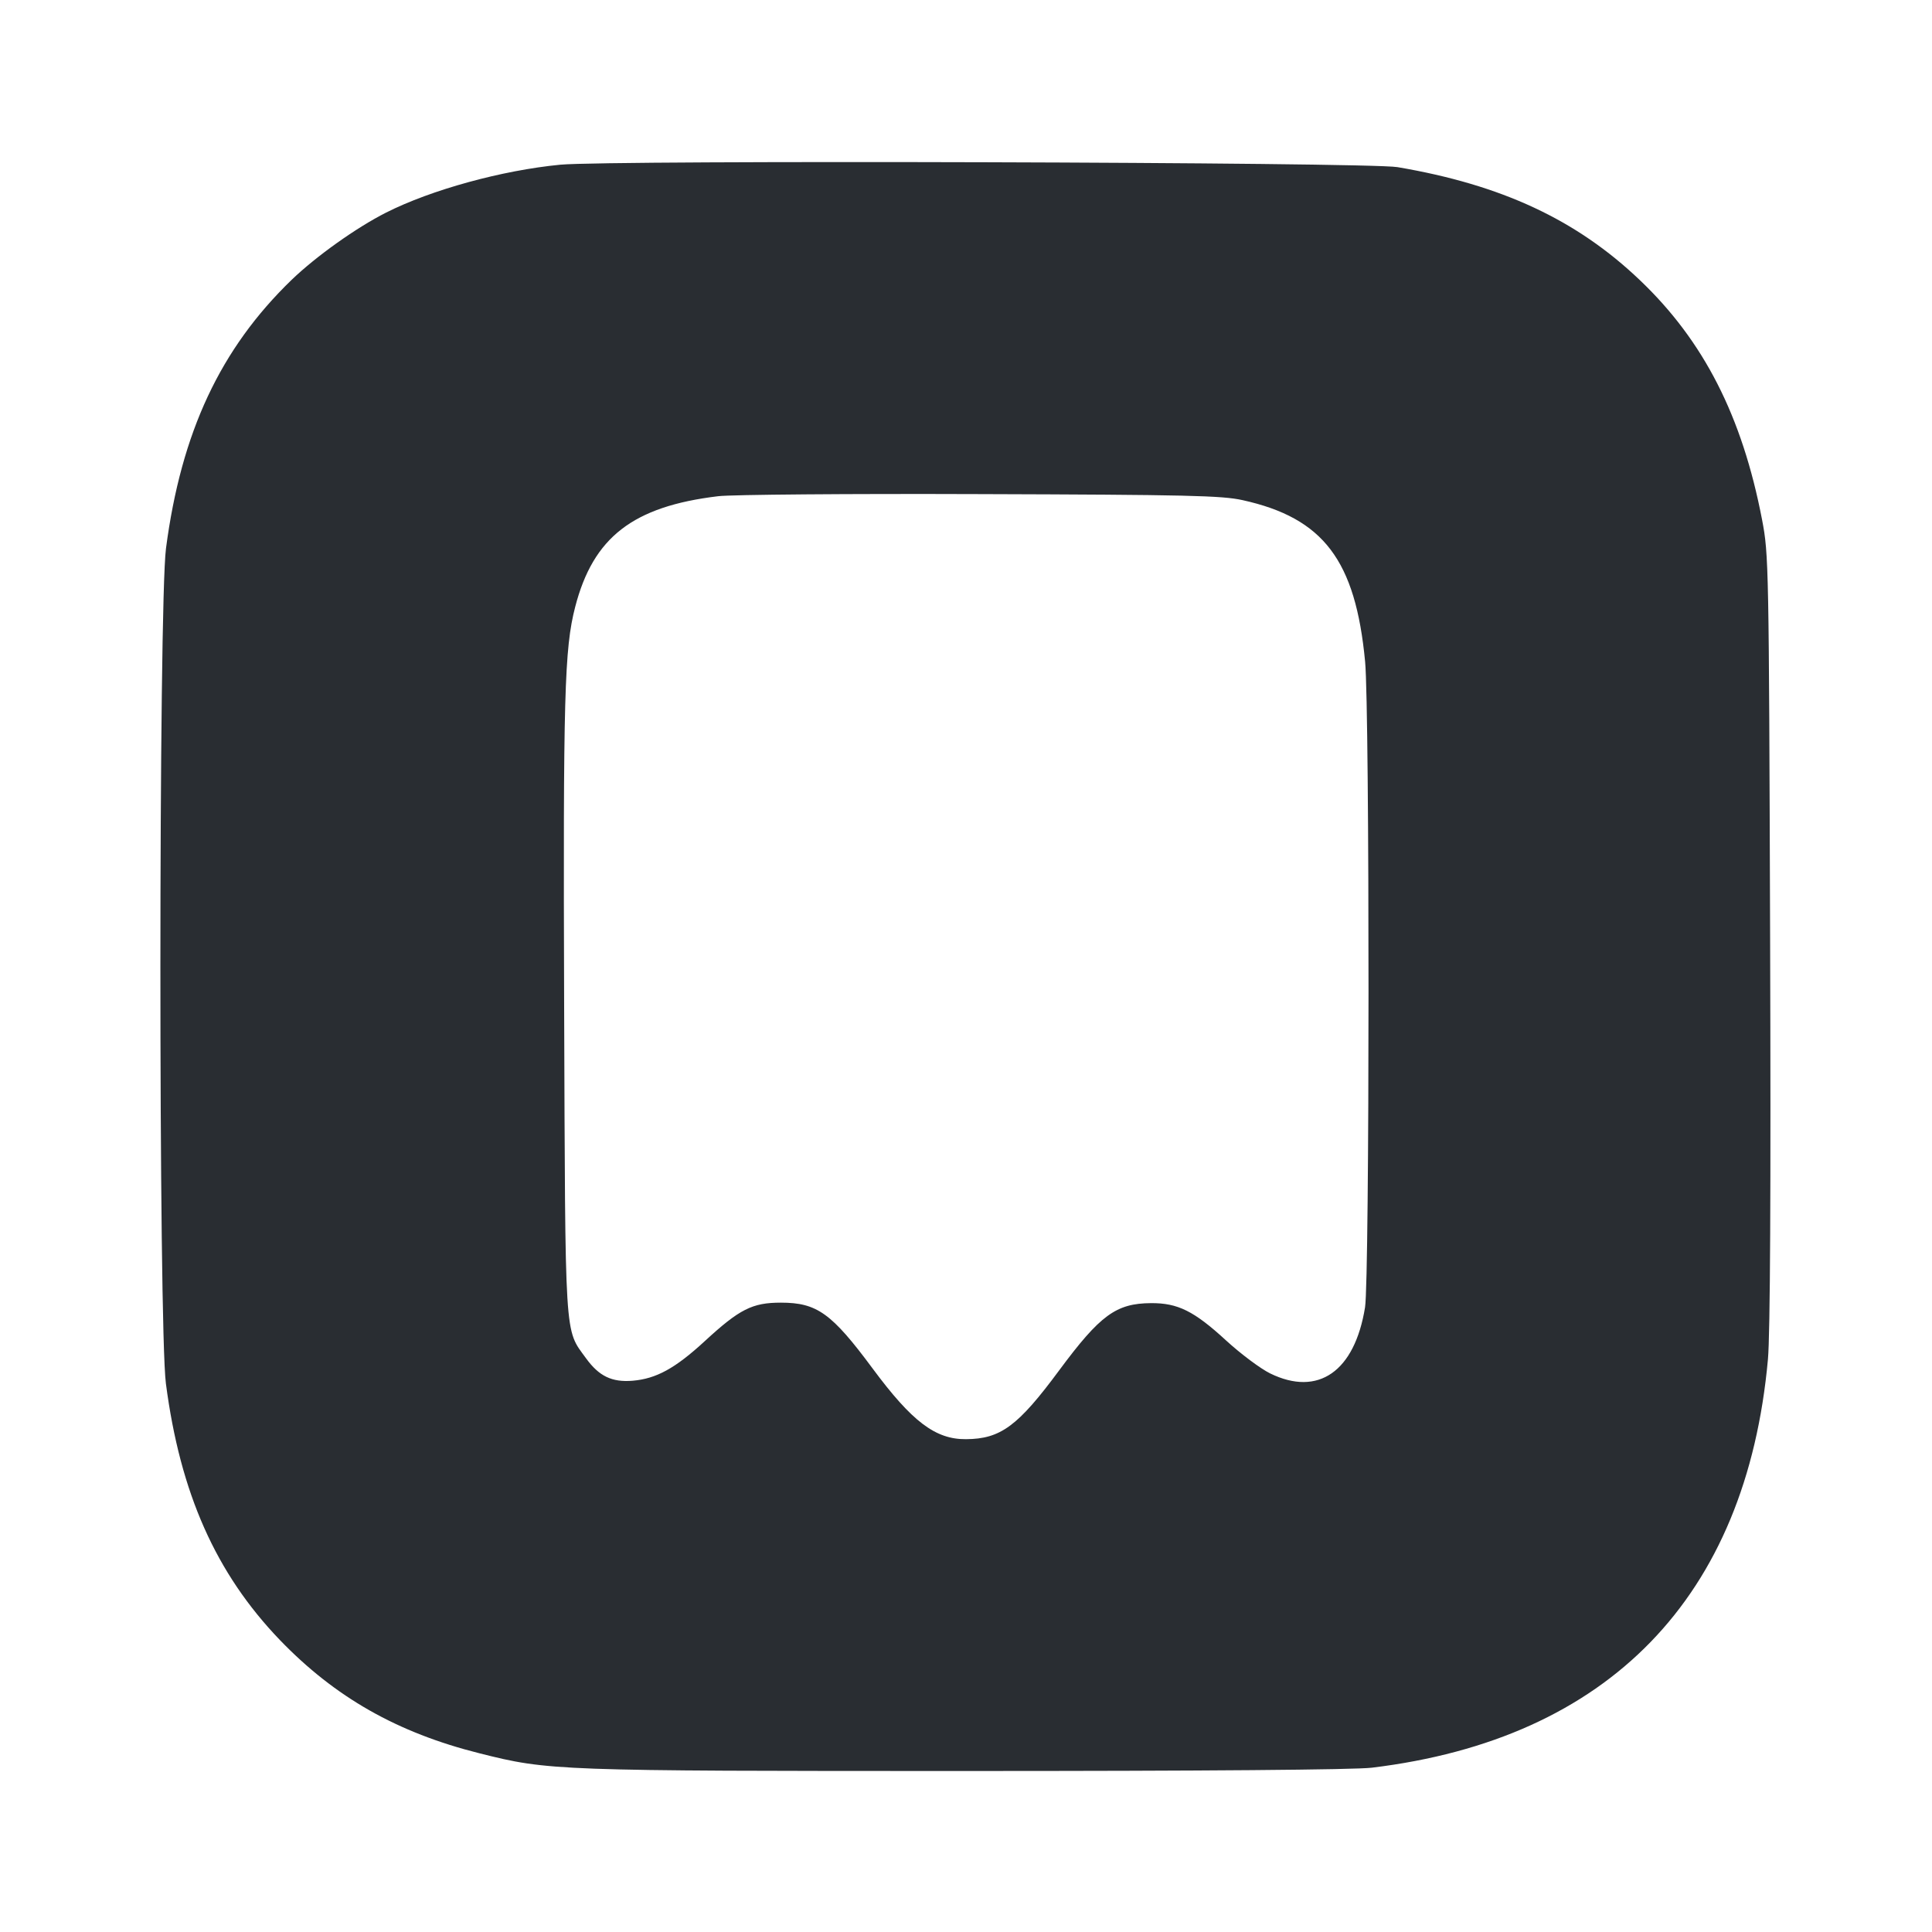 <svg width="24" height="24" viewBox="0 0 24 24" fill="none" xmlns="http://www.w3.org/2000/svg"><path d="M6.960 2.046 C 6.236 2.116,5.358 2.357,4.796 2.641 C 4.426 2.828,3.928 3.183,3.624 3.475 C 2.737 4.332,2.251 5.370,2.062 6.812 C 1.970 7.515,1.969 16.481,2.061 17.188 C 2.239 18.550,2.681 19.544,3.476 20.372 C 4.162 21.084,4.935 21.524,5.956 21.780 C 6.817 21.997,6.896 22.000,11.993 22.000 C 14.960 22.000,16.828 21.985,17.041 21.959 C 19.985 21.603,21.695 19.840,21.962 16.885 C 21.990 16.579,21.999 14.787,21.989 11.660 C 21.974 7.001,21.972 6.891,21.889 6.456 C 21.642 5.171,21.165 4.235,20.369 3.478 C 19.583 2.729,18.652 2.295,17.359 2.076 C 16.995 2.014,7.572 1.987,6.960 2.046 M15.436 6.213 C 16.441 6.435,16.839 6.961,16.958 8.220 C 17.015 8.820,17.014 15.889,16.957 16.240 C 16.828 17.038,16.375 17.353,15.778 17.061 C 15.658 17.002,15.412 16.818,15.230 16.651 C 14.833 16.286,14.631 16.186,14.298 16.188 C 13.864 16.191,13.667 16.336,13.159 17.021 C 12.645 17.716,12.430 17.875,12.000 17.878 C 11.620 17.881,11.330 17.661,10.840 17.000 C 10.331 16.313,10.149 16.182,9.700 16.182 C 9.345 16.182,9.187 16.262,8.755 16.660 C 8.387 16.999,8.152 17.127,7.859 17.152 C 7.601 17.173,7.441 17.096,7.279 16.872 C 7.010 16.501,7.023 16.700,7.008 12.500 C 6.995 8.635,7.011 8.059,7.145 7.540 C 7.369 6.673,7.863 6.291,8.922 6.164 C 9.086 6.144,10.552 6.132,12.180 6.138 C 14.751 6.146,15.179 6.156,15.436 6.213 " fill="#292D32" stroke="none" fill-rule="evenodd"></path></svg>